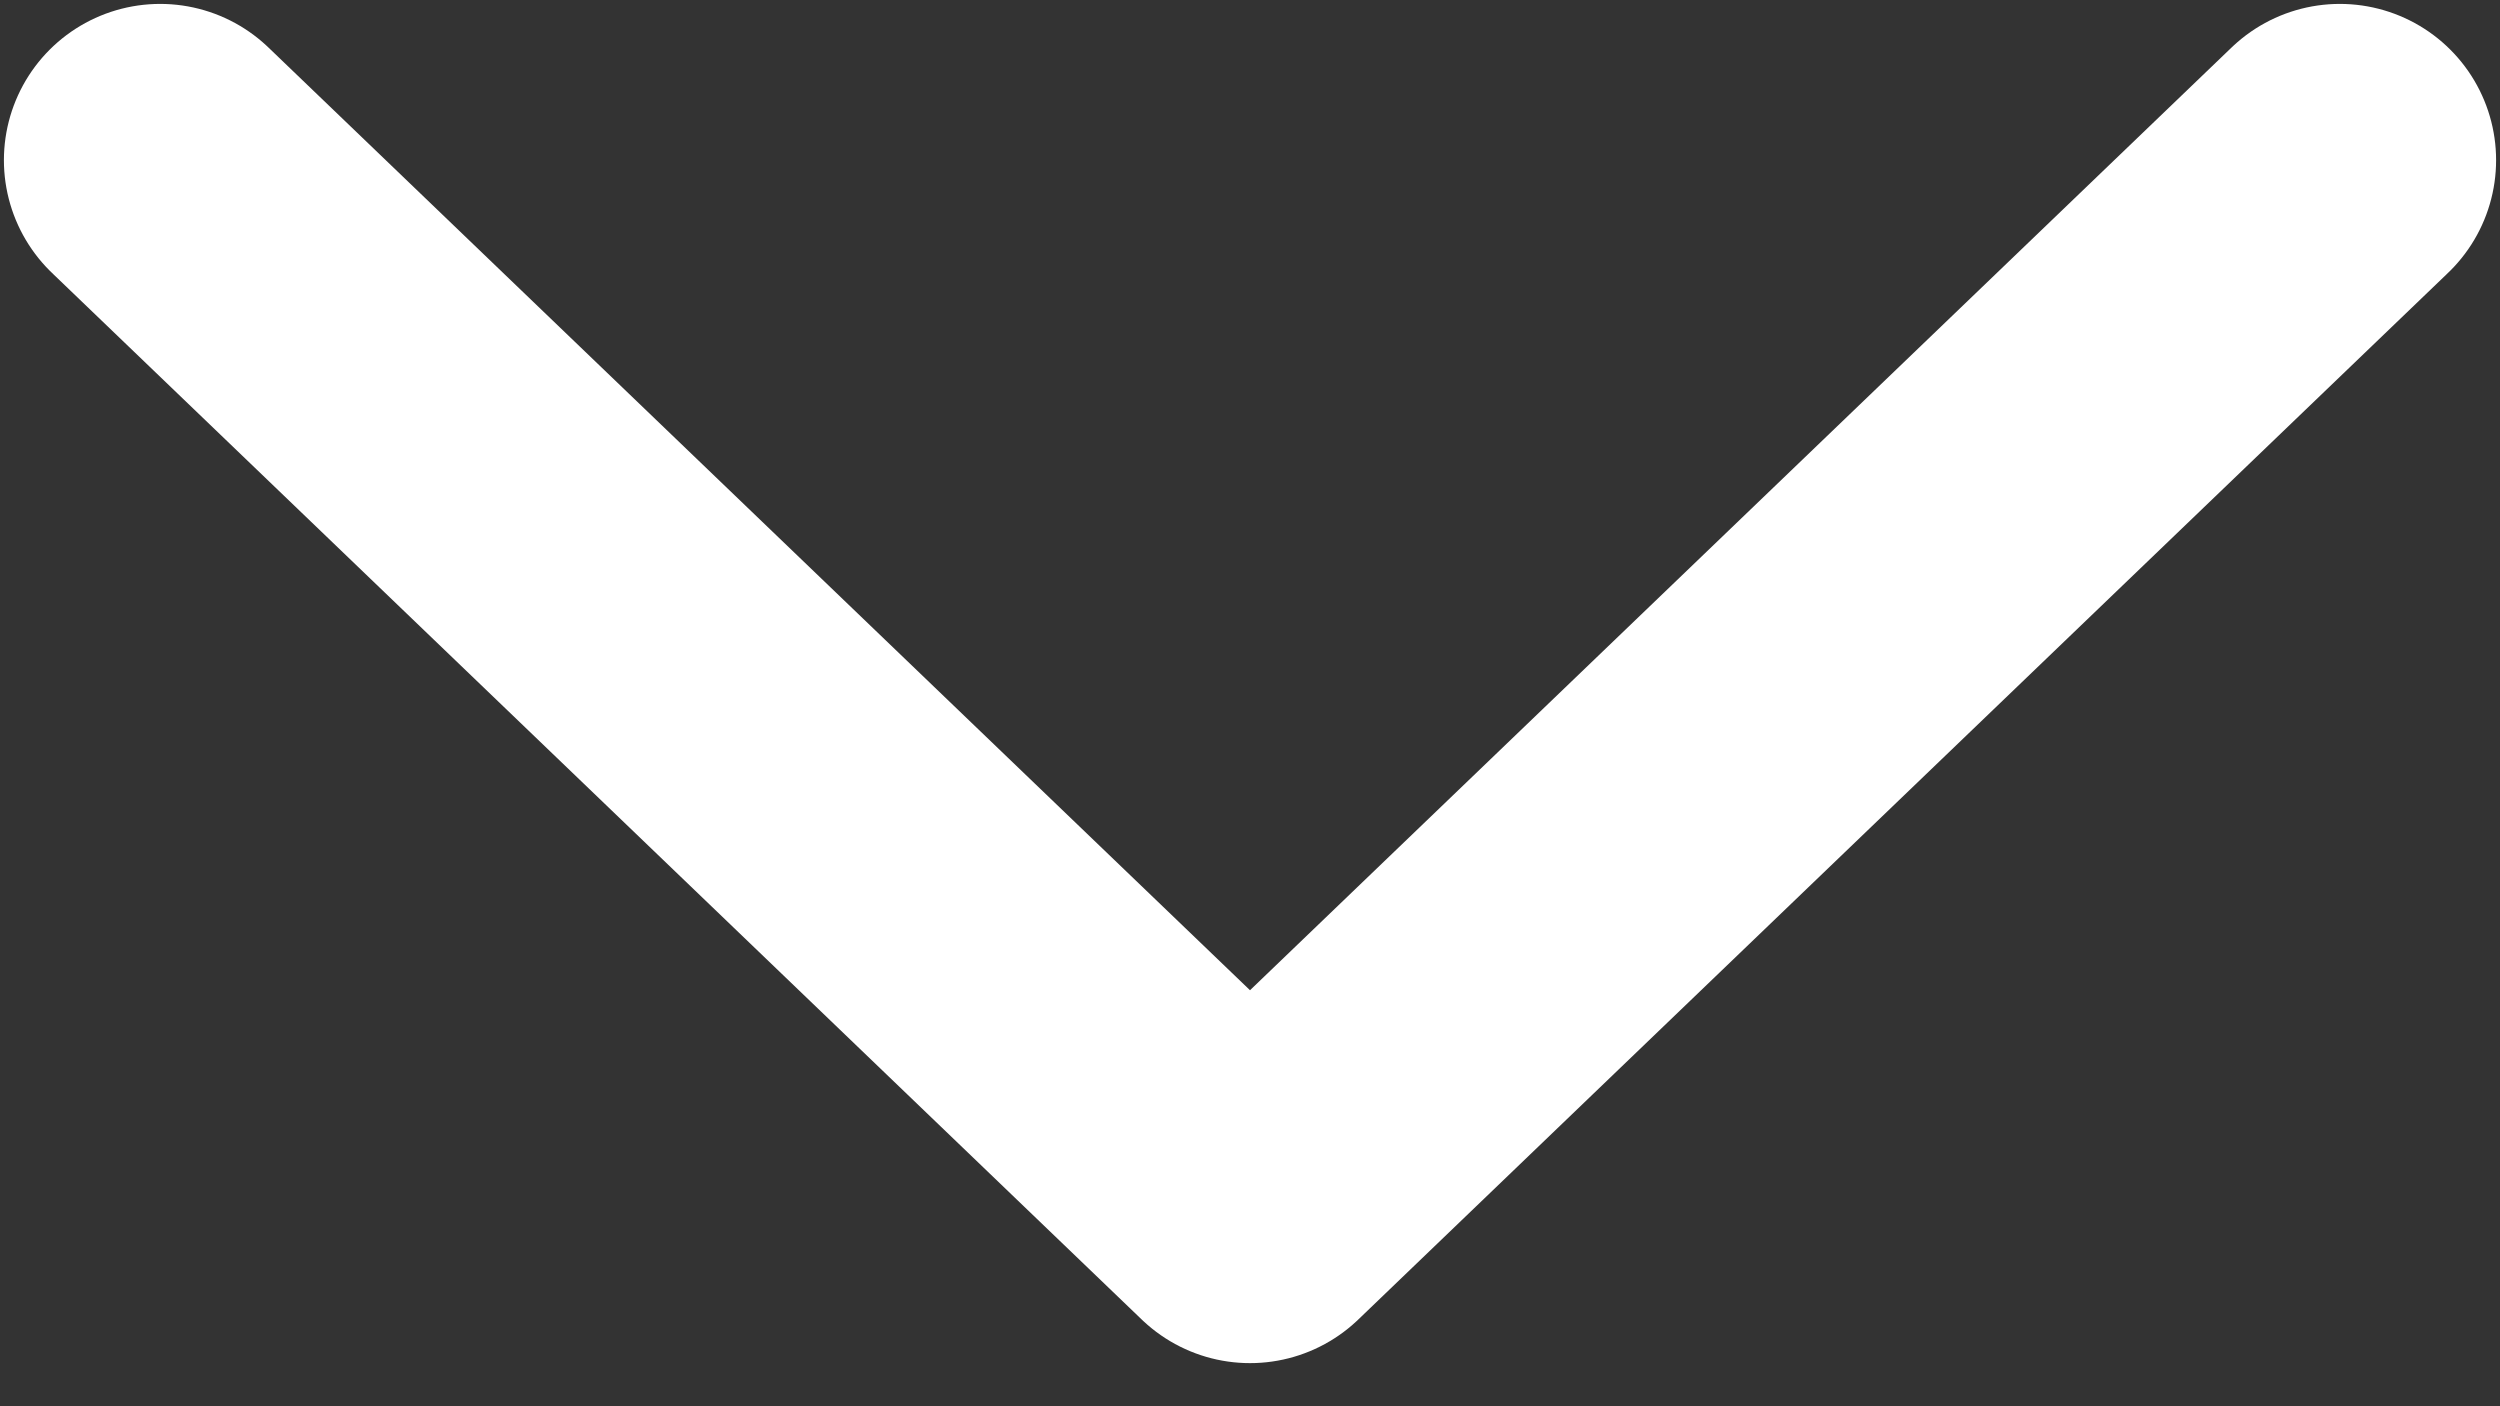 <svg width="16" height="9" viewBox="0 0 16 9" fill="none" xmlns="http://www.w3.org/2000/svg">
<rect x="0" y="0" width="16" height="9" fill="#333333" stroke="none"/>
<path d="M1.025 1.025L8 7.724L14.975 1.025" stroke="white" stroke-width="2" stroke-linecap="round" stroke-linejoin="round"/>
</svg>
